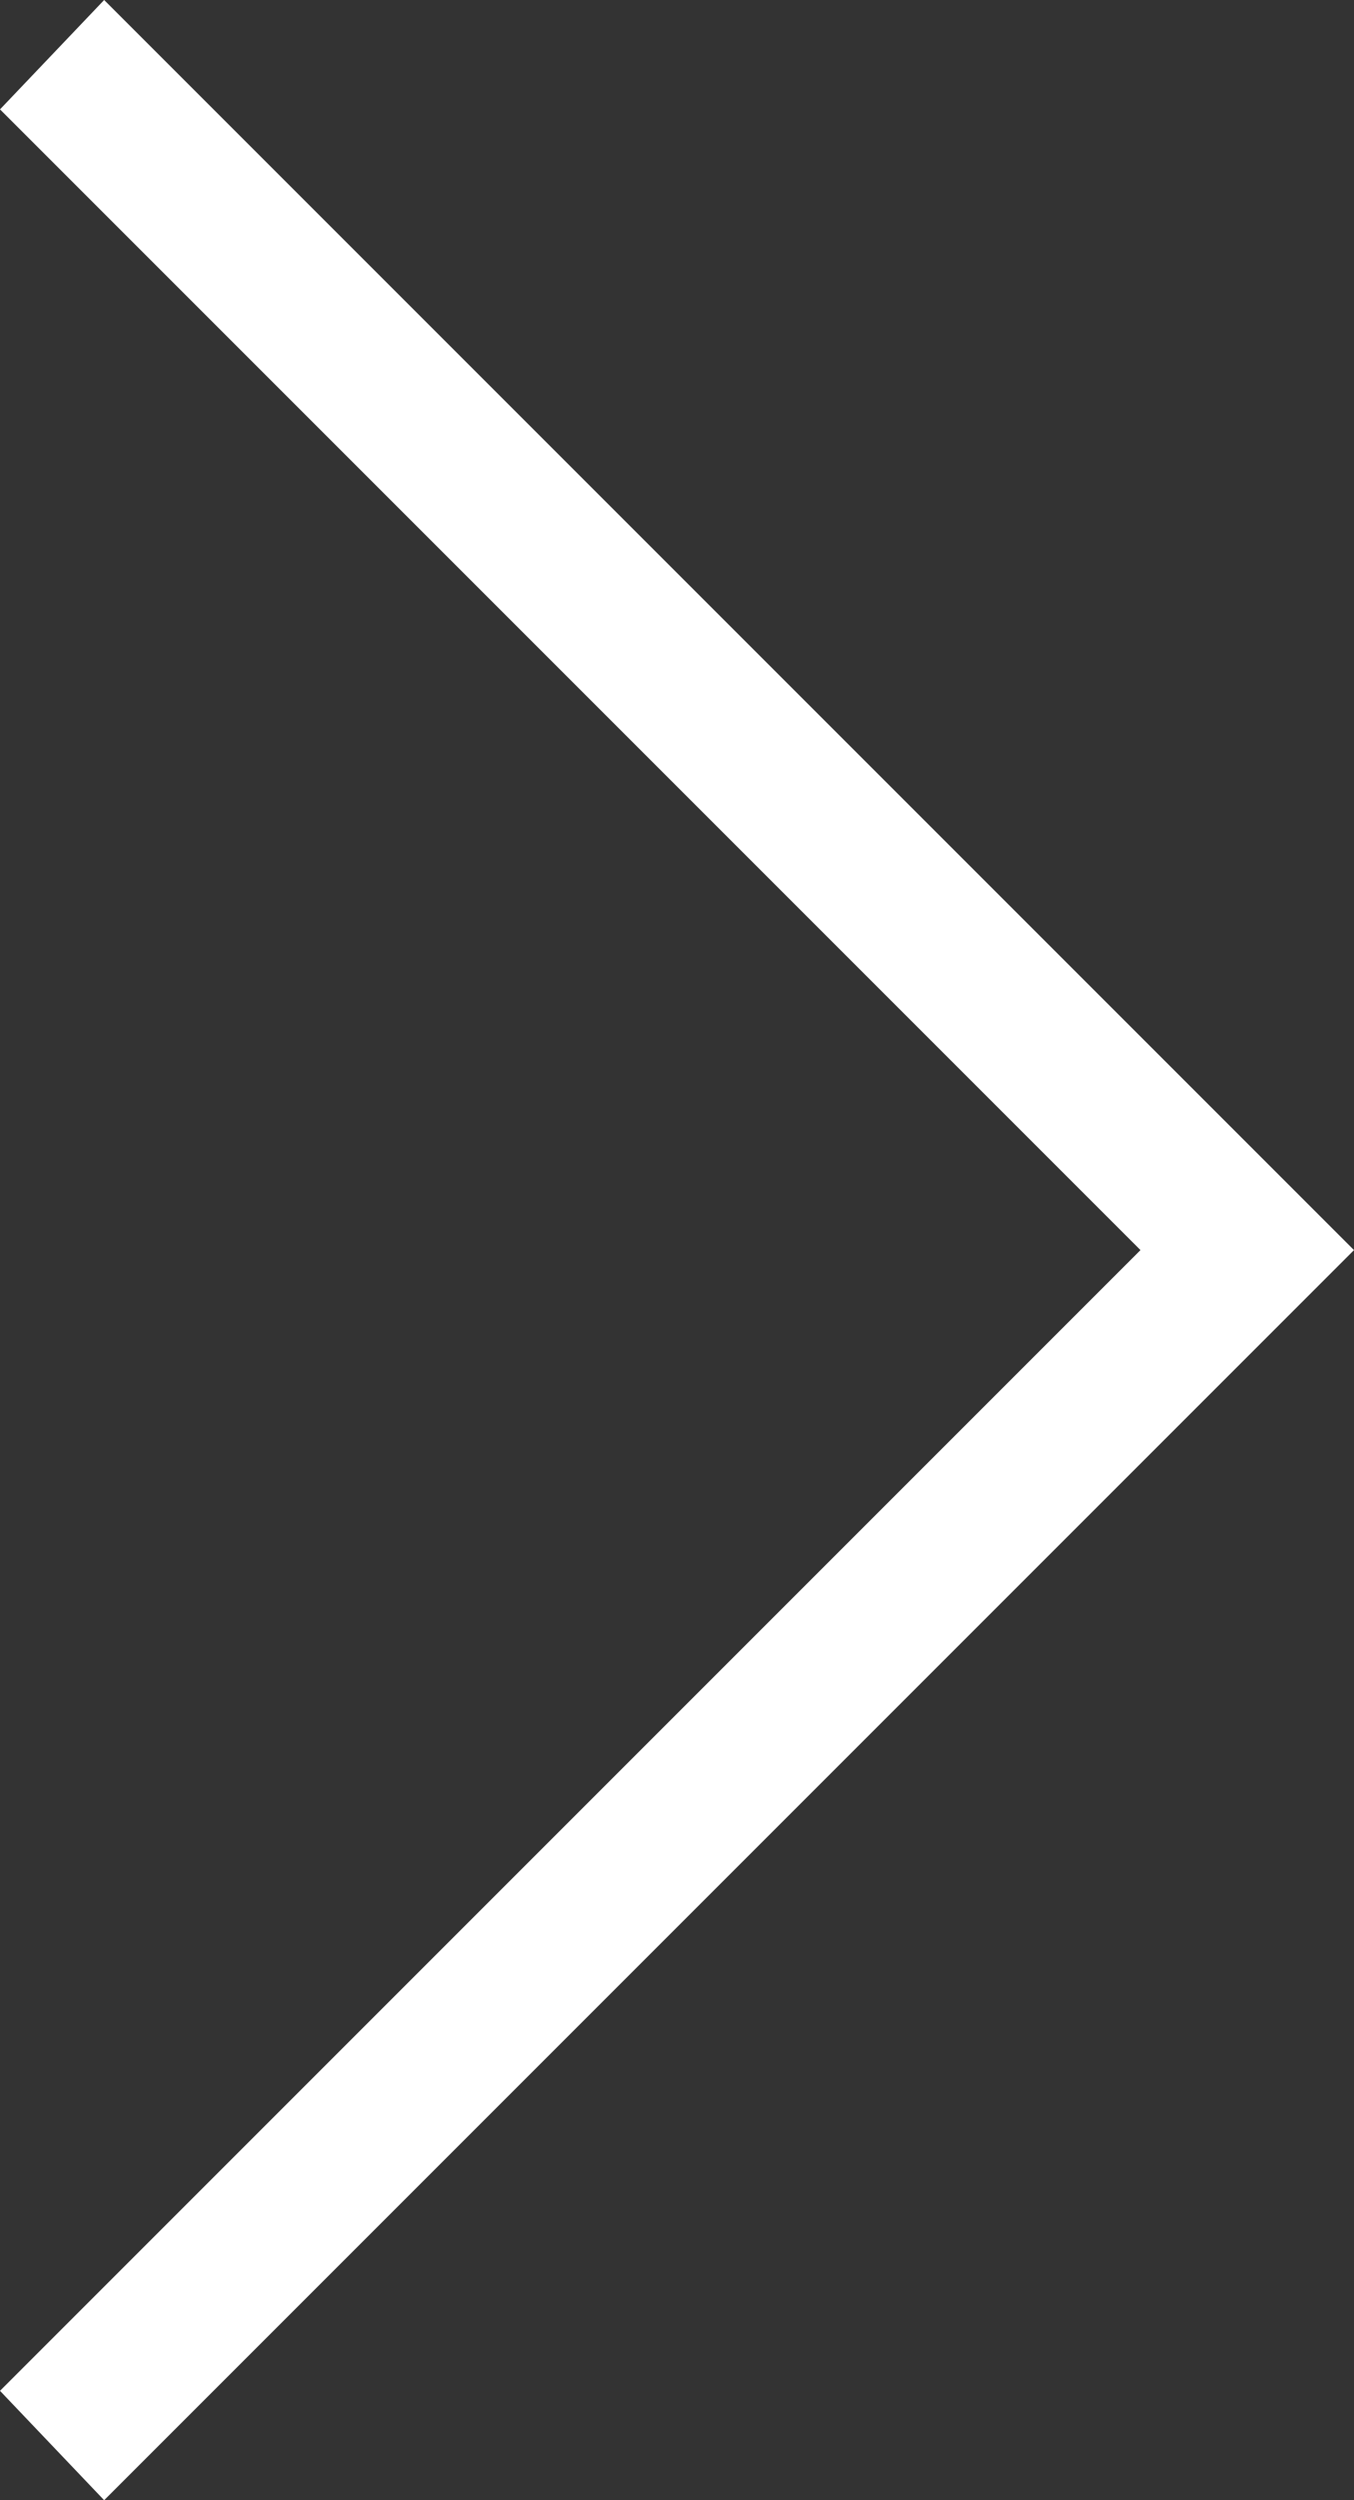 <?xml version="1.0" encoding="utf-8"?>
<svg version="1.1" id="the-arrow-icon-white-1" xmlns="http://www.w3.org/2000/svg" xmlns:xlink="http://www.w3.org/1999/xlink" x="0px"
	 y="0px" viewBox="0 0 26 48" style="enable-background:new 0 0 26 48;" xml:space="preserve">
<rect x="0" y="0" width="26" height="48" fill="#333333" stroke="none"/>
<style type="text/css">
	.st0{fill:#FFFFFF;}
</style>
<g>
	<polygon class="st0" points="2,48 0,45.9 21.9,24 0,2.1 2,0 26,24 	"/>
</g>
</svg>
